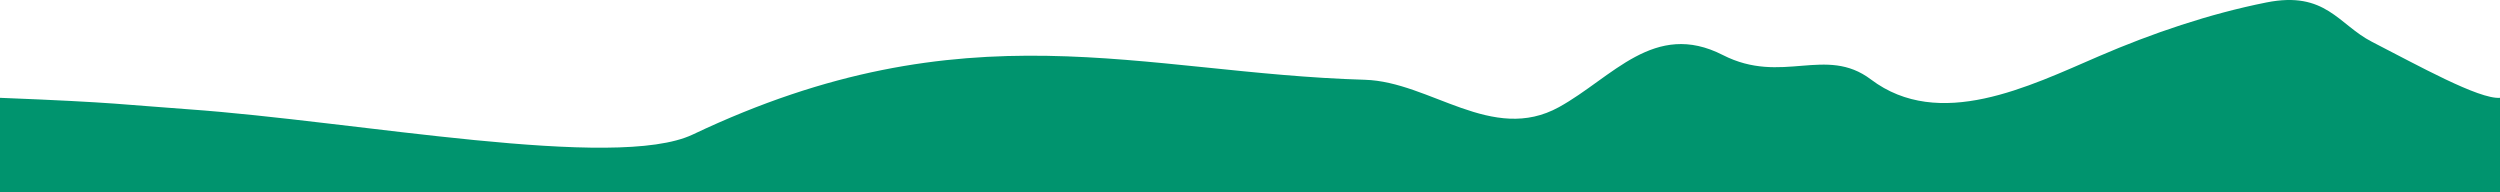 <?xml version="1.0" encoding="UTF-8" standalone="no"?>
<!-- Created with Inkscape (http://www.inkscape.org/) -->

<svg
   width="1300"
   height="100"
   viewBox="0 0 1300 100"
   version="1.1"
   id="svg5"
   inkscape:version="1.2.2 (b0a8486541, 2022-12-01)"
   sodipodi:docname="layer-upsidedown.svg"
   inkscape:export-filename="layer5.svg"
   inkscape:export-xdpi="96"
   inkscape:export-ydpi="96"
   xmlns:inkscape="http://www.inkscape.org/namespaces/inkscape"
   xmlns:sodipodi="http://sodipodi.sourceforge.net/DTD/sodipodi-0.dtd"
   xmlns="http://www.w3.org/2000/svg"
   xmlns:svg="http://www.w3.org/2000/svg">
  <sodipodi:namedview
     id="namedview7"
     pagecolor="#ffffff"
     bordercolor="#000000"
     borderopacity="0.25"
     inkscape:showpageshadow="false"
     inkscape:pageopacity="0.0"
     inkscape:pagecheckerboard="0"
     inkscape:deskcolor="#d1d1d1"
     inkscape:document-units="mm"
     showgrid="false"
     inkscape:zoom="0.47912953"
     inkscape:cx="653.26802"
     inkscape:cy="50.090839"
     inkscape:window-width="1366"
     inkscape:window-height="699"
     inkscape:window-x="0"
     inkscape:window-y="0"
     inkscape:window-maximized="1"
     inkscape:current-layer="layer2"
     showguides="true"
     showborder="false">
    <sodipodi:guide
       position="1122.487,-193.496"
       orientation="0,-1"
       id="guide4992"
       inkscape:locked="false" />
    <sodipodi:guide
       position="1011.975,-134.202"
       orientation="0,-1"
       id="guide6904"
       inkscape:locked="false" />
  </sodipodi:namedview>
  <defs
     id="defs2" />
  <g
     inkscape:groupmode="layer"
     id="layer2"
     inkscape:label="Ebene 2"
     transform="translate(-6.348,17.888)">
    <path
       id="rect841"
       style="fill:#00946e;fill-opacity:1;stroke:none;stroke-width:1.824"
       d="m 1306.348,82.301 v -49.322 c -10.875,0.881 -42.837,-16.956 -66.624,-29.146 -17.356,-8.895 -23.959,-26.605 -54.818,-20.447 -29.755,5.938 -59.332,15.982 -87.214,28.004 -36.338,15.668 -82.961,38.84 -118.466,12.038 -23.555,-17.781 -46.235,3.031 -77.004,-12.697 -35.655,-18.226 -57.39,11.745 -85.189,27.079 -34.751,19.169 -66.986,-13.217 -100.955,-14.213 -116.827,-3.425 -206.919,-39.257 -349.475,28.459 -40.127,19.061 -174.997,-6.947 -262.332,-13.115 -33.265,-2.35 -36.559,-3.536 -97.924,-5.962 v 49.322 z"
       sodipodi:nodetypes="ccssssscsssccc" />
  </g>
</svg>
